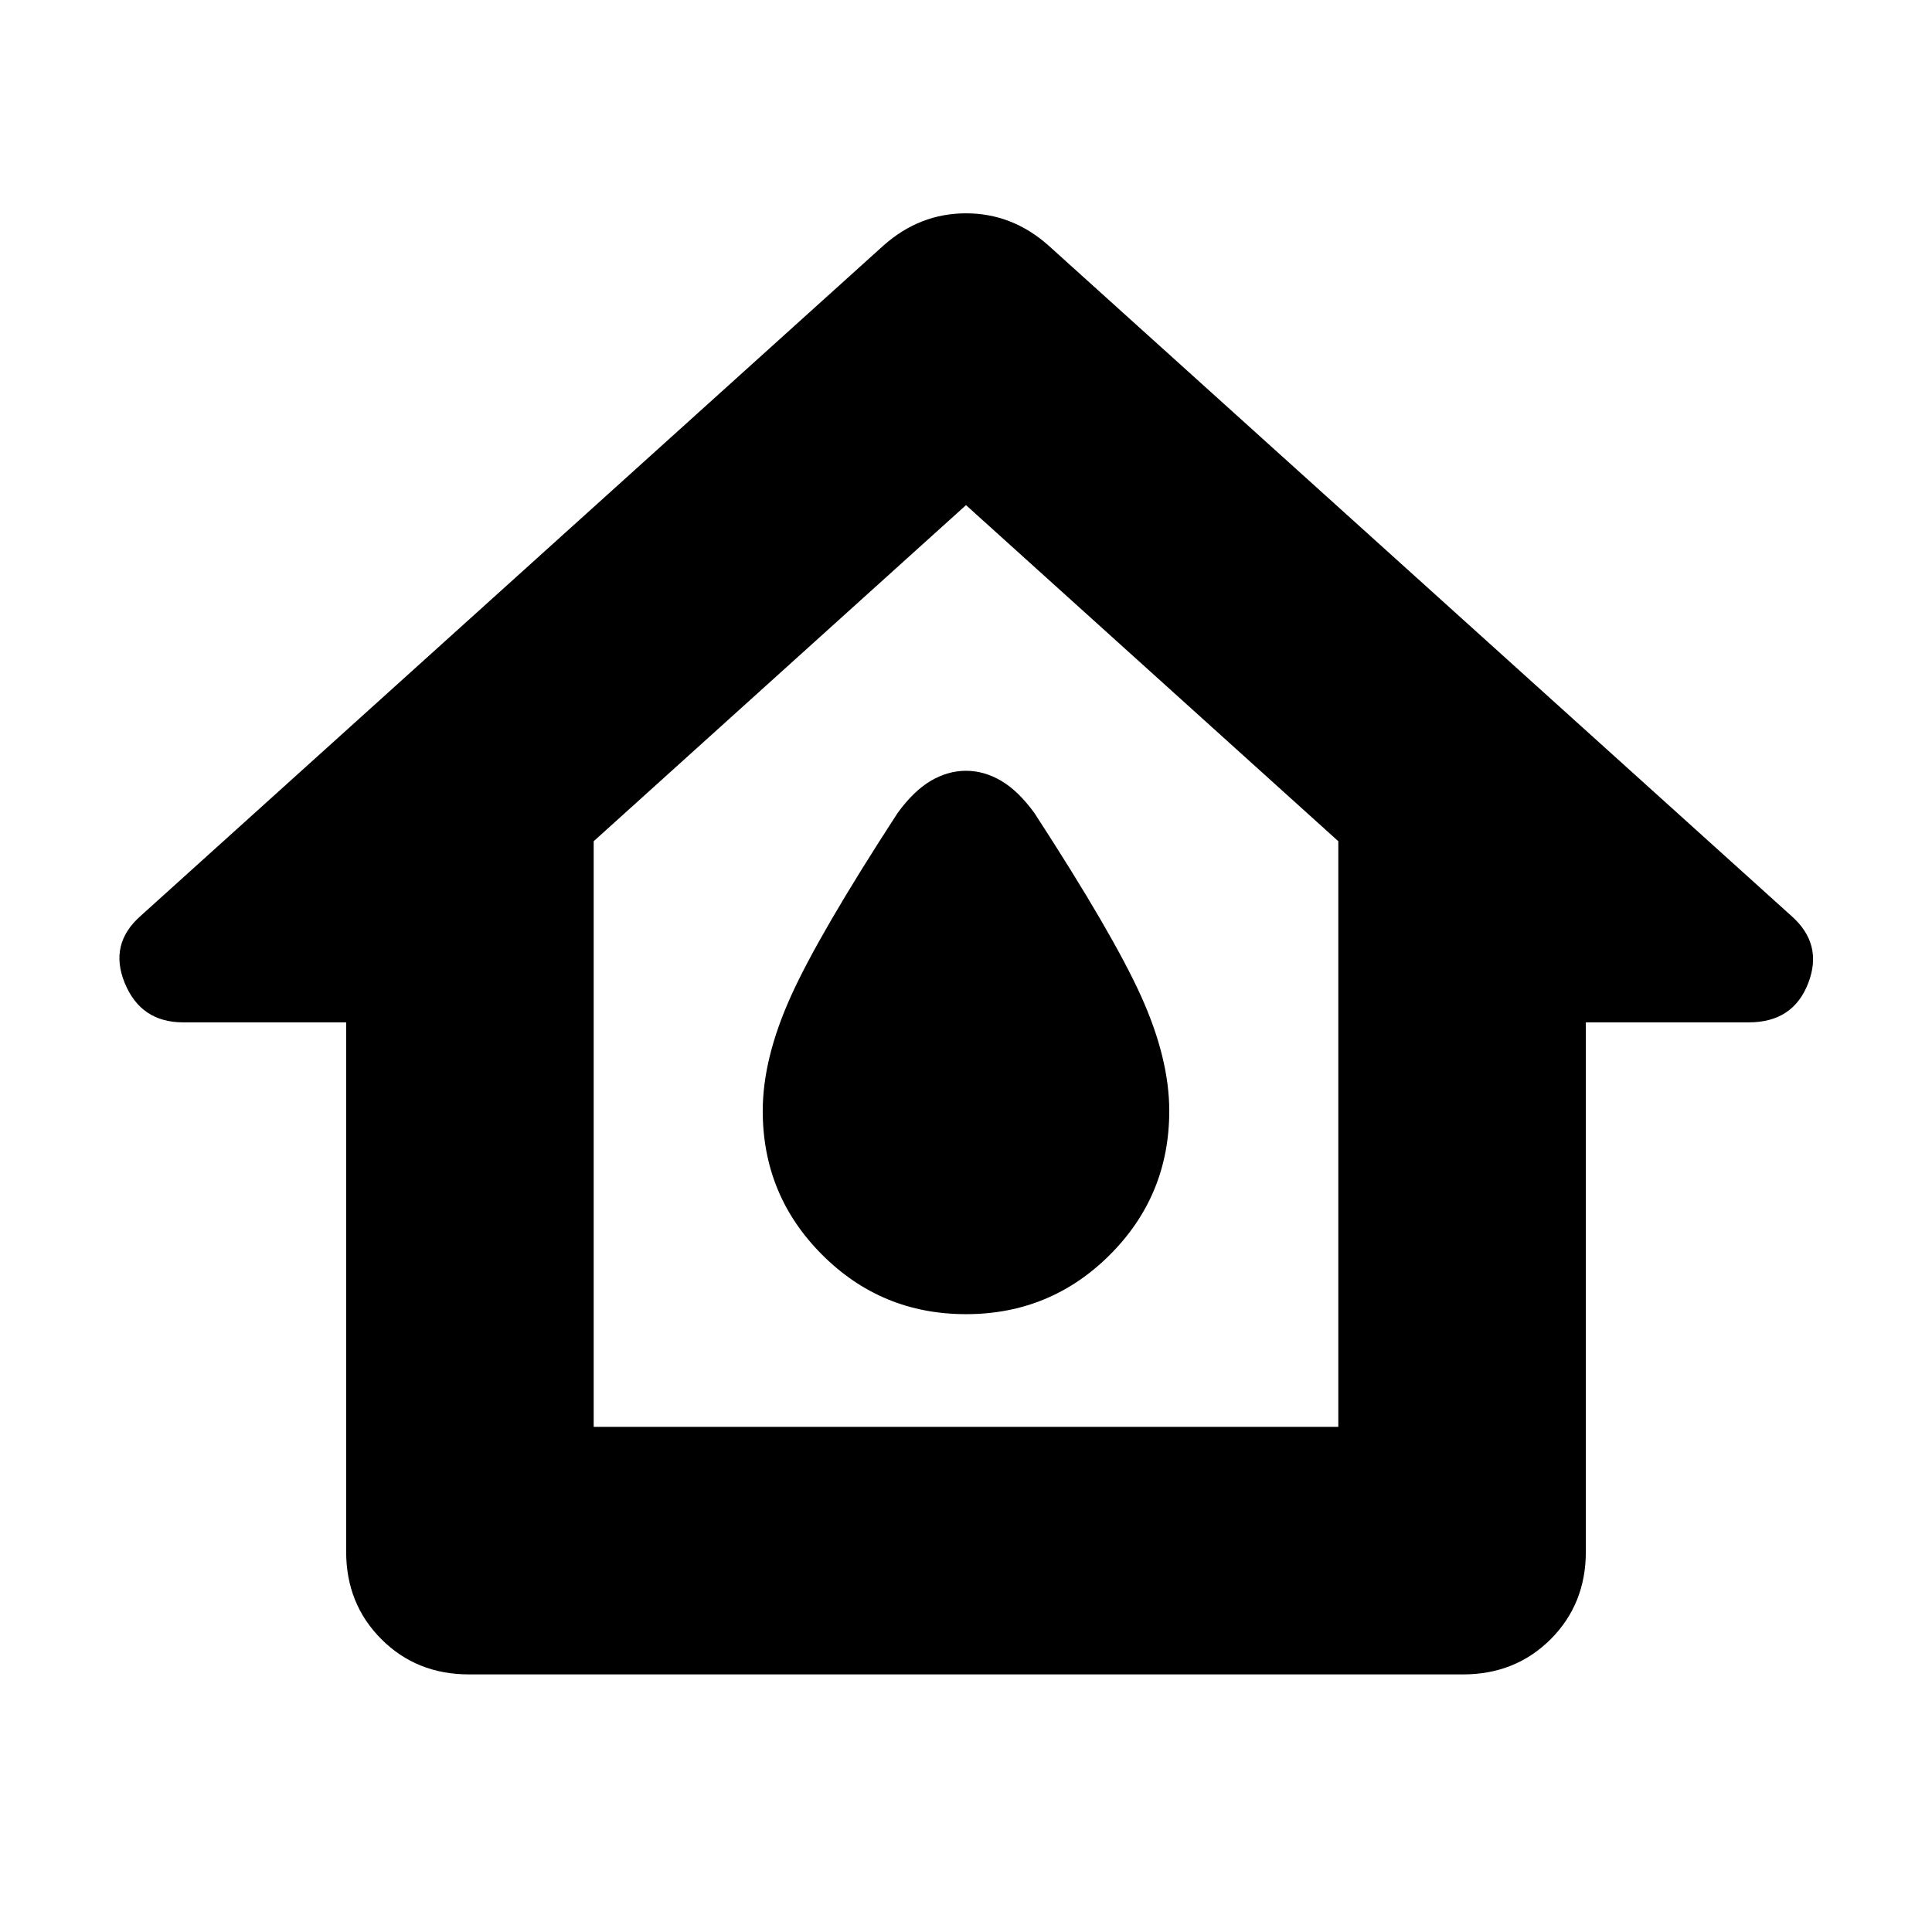 <svg xmlns="http://www.w3.org/2000/svg" height="24" width="24"><path d="M5.825 20.8Q5.175 20.8 4.738 20.363Q4.3 19.925 4.3 19.275V12.7H2.275Q1.75 12.7 1.55 12.212Q1.35 11.725 1.75 11.375L10.975 3.05Q11.425 2.65 12 2.65Q12.575 2.65 13.025 3.05L22.25 11.375Q22.65 11.725 22.463 12.212Q22.275 12.7 21.725 12.7H19.7V19.275Q19.7 19.925 19.263 20.363Q18.825 20.8 18.175 20.8ZM7.375 17.725H16.625V10.45L12 6.275L7.375 10.45ZM12 11.925ZM12 16.325Q13.05 16.325 13.788 15.587Q14.525 14.85 14.525 13.8Q14.525 13.15 14.175 12.375Q13.825 11.6 12.85 10.1Q12.65 9.825 12.438 9.7Q12.225 9.575 12 9.575Q11.775 9.575 11.562 9.7Q11.35 9.825 11.15 10.1Q10.175 11.6 9.825 12.375Q9.475 13.15 9.475 13.8Q9.475 14.85 10.213 15.587Q10.95 16.325 12 16.325Z"/></svg>